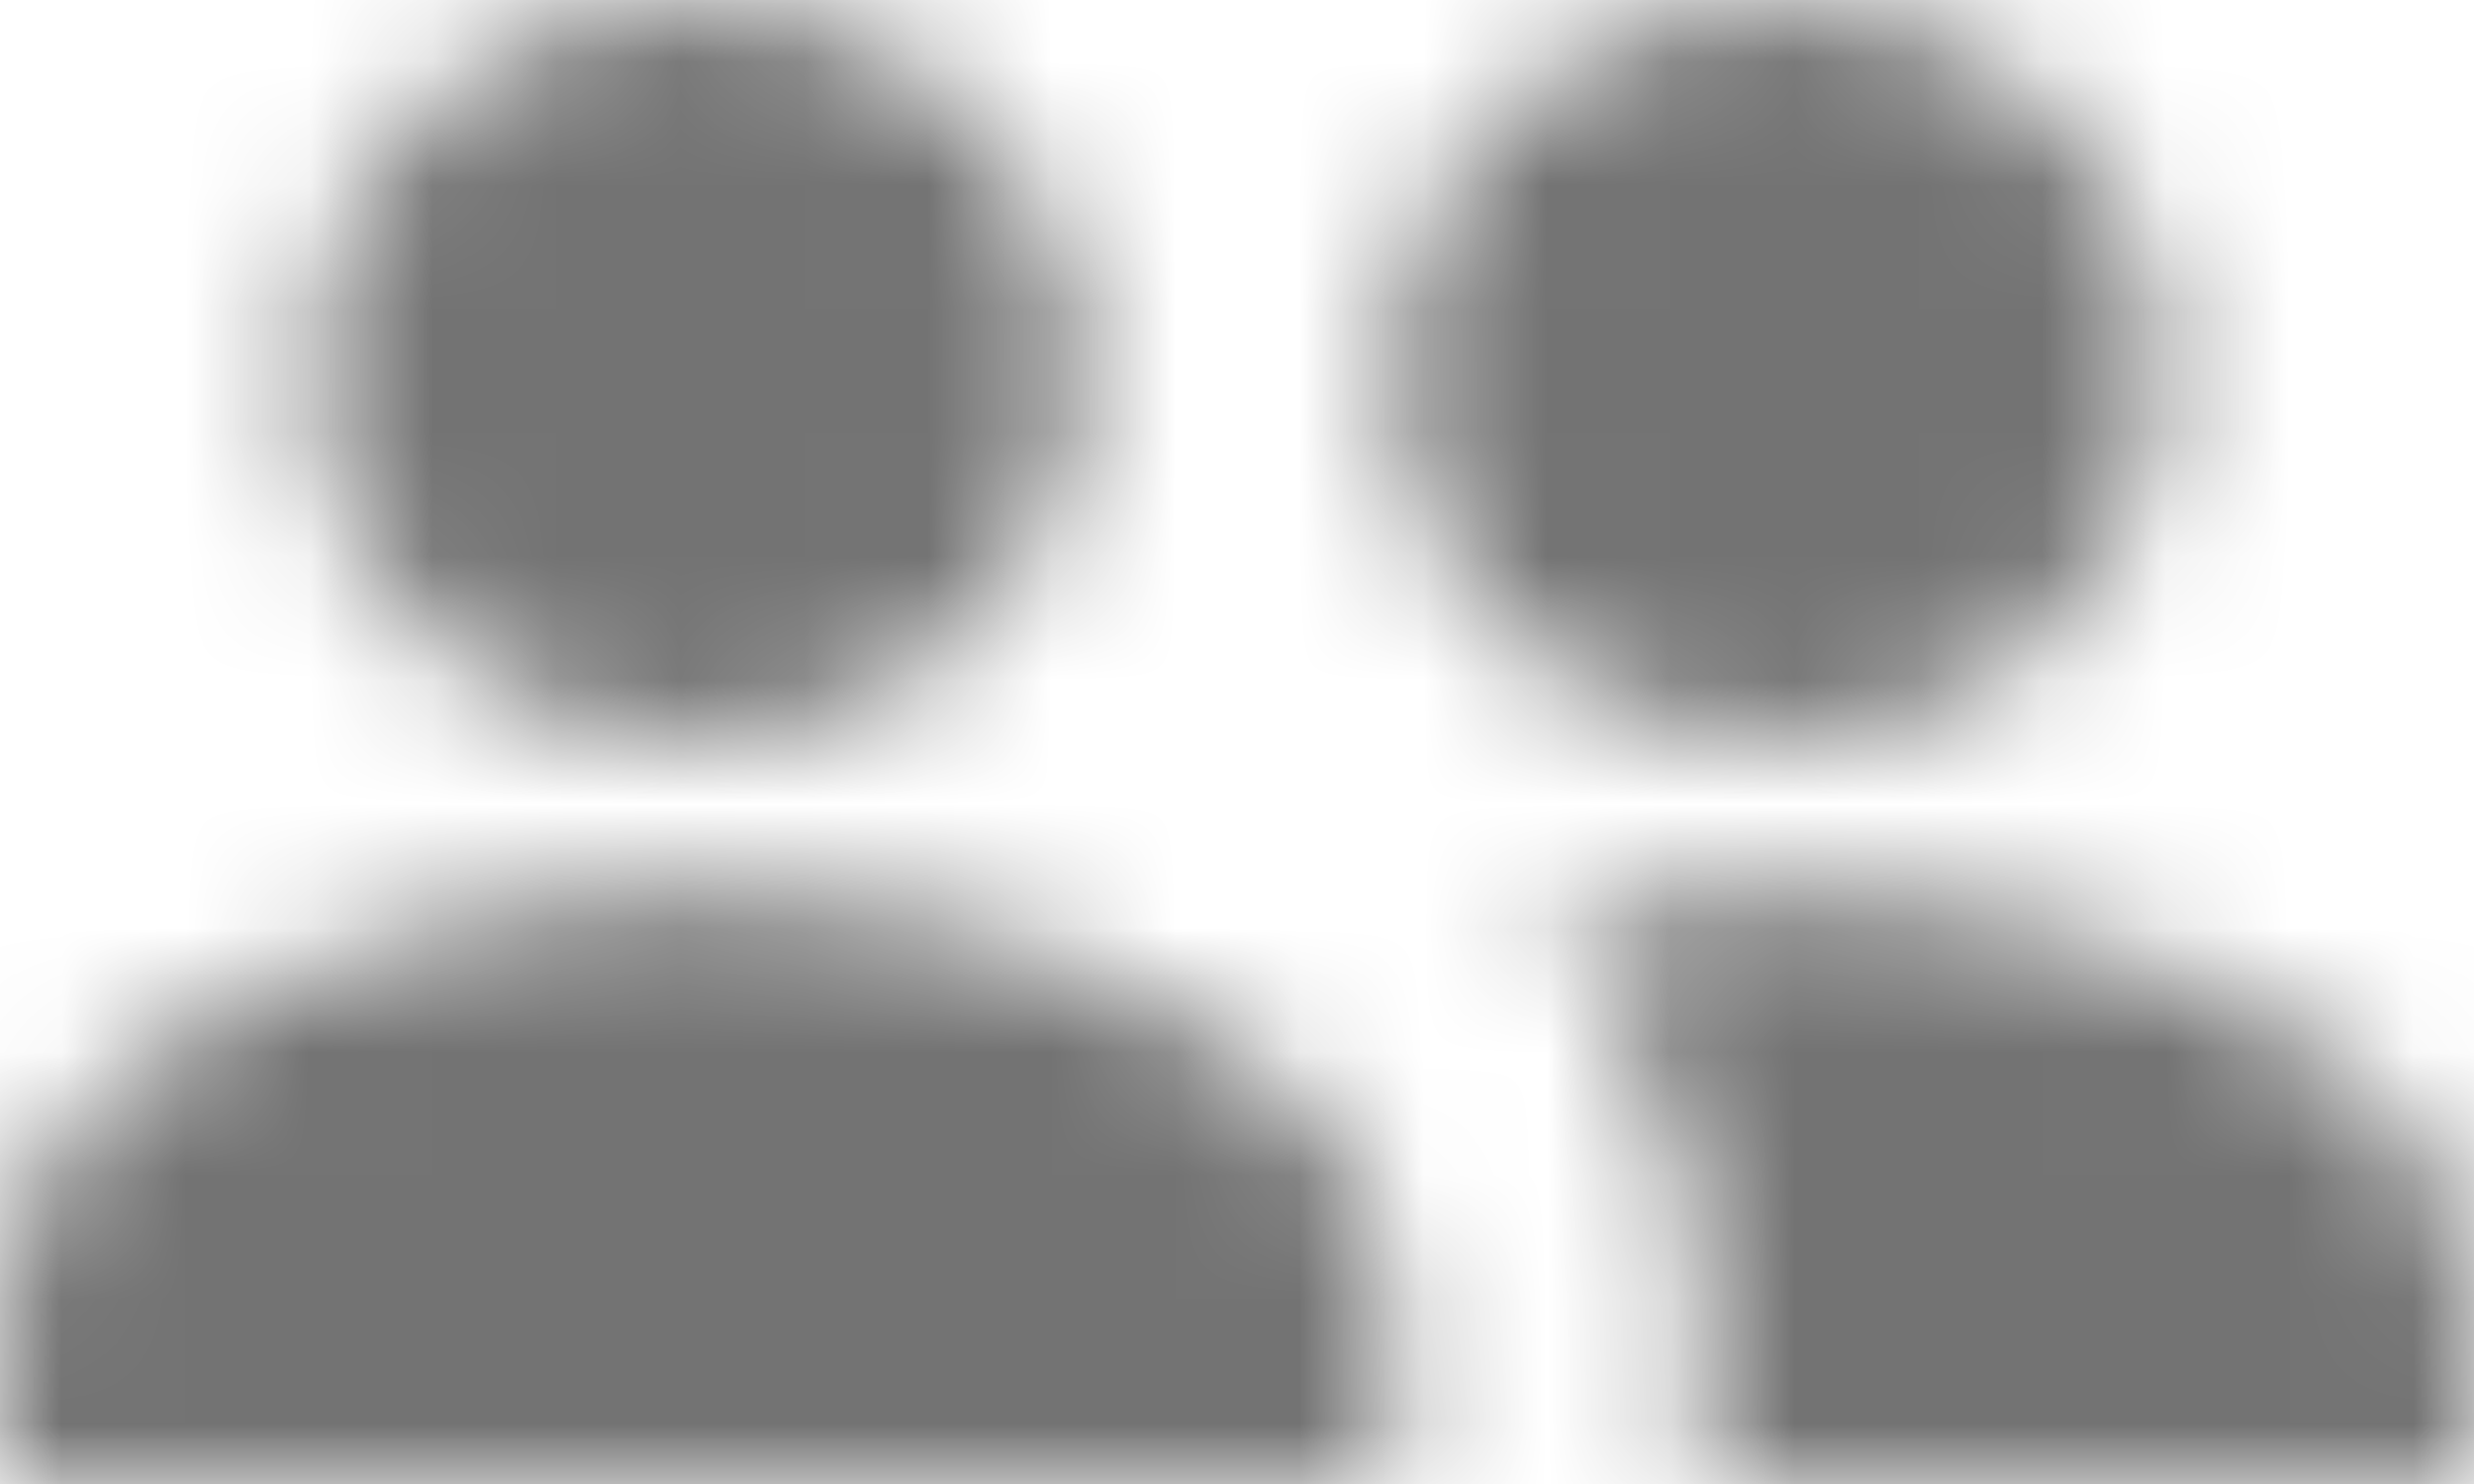<?xml version="1.0" encoding="UTF-8"?>
<svg width="20px" height="12px" viewBox="0 0 20 12" version="1.1" xmlns="http://www.w3.org/2000/svg" xmlns:xlink="http://www.w3.org/1999/xlink">
    <!-- Generator: Sketch 59.1 (86144) - https://sketch.com -->
    <title>people-1-20px</title>
    <desc>Created with Sketch.</desc>
    <defs>
        <path d="M14.375,7.2 C16.606,7.2 18.174,8.05 19.078,8.738 C19.669,9.188 20,9.878 20,10.603 L20,10.603 L20,12 L13.75,12 L13.75,10.603 C13.75,9.403 13.281,8.291 12.476,7.427 C13.046,7.29 13.674,7.2 14.375,7.2 Z M5.625,7.2 C7.856,7.2 9.424,8.05 10.328,8.738 C10.919,9.188 11.25,9.878 11.25,10.603 L11.25,10.603 L11.25,12 L0,12 L0,10.603 C0,9.878 0.331,9.188 0.922,8.738 C1.826,8.05 3.394,7.2 5.625,7.2 Z M5.625,0 C7.351,0 8.75,1.343 8.75,3 C8.75,4.657 7.351,6 5.625,6 C3.899,6 2.5,4.657 2.5,3 C2.5,1.343 3.899,0 5.625,0 Z M14.375,0 C16.101,0 17.5,1.343 17.5,3 C17.5,4.657 16.101,6 14.375,6 C12.649,6 11.25,4.657 11.25,3 C11.25,1.343 12.649,0 14.375,0 Z" id="path-1"></path>
    </defs>
    <g id="Final" stroke="none" stroke-width="1" fill="none" fill-rule="evenodd">
        <g id="All-Nucleo-Icons" transform="translate(-463, -5150)">
            <g id="Solo/Nucleo/20px/people-1" transform="translate(461, 5144)">
                <g transform="translate(2, 6)" id="multiple">
                    <g>
                        <g id="Colour/Default-Colour">
                            <mask id="mask-2" fill="white">
                                <use xlink:href="#path-1"></use>
                            </mask>
                            <g id="Mask" fill-rule="nonzero"></g>
                            <g id="colour/neutral/chia" mask="url(#mask-2)" fill="#737373">
                                <g transform="translate(-22, -26)" id="Colour">
                                    <rect x="0" y="0" width="64" height="64"></rect>
                                </g>
                            </g>
                        </g>
                    </g>
                </g>
            </g>
        </g>
    </g>
</svg>